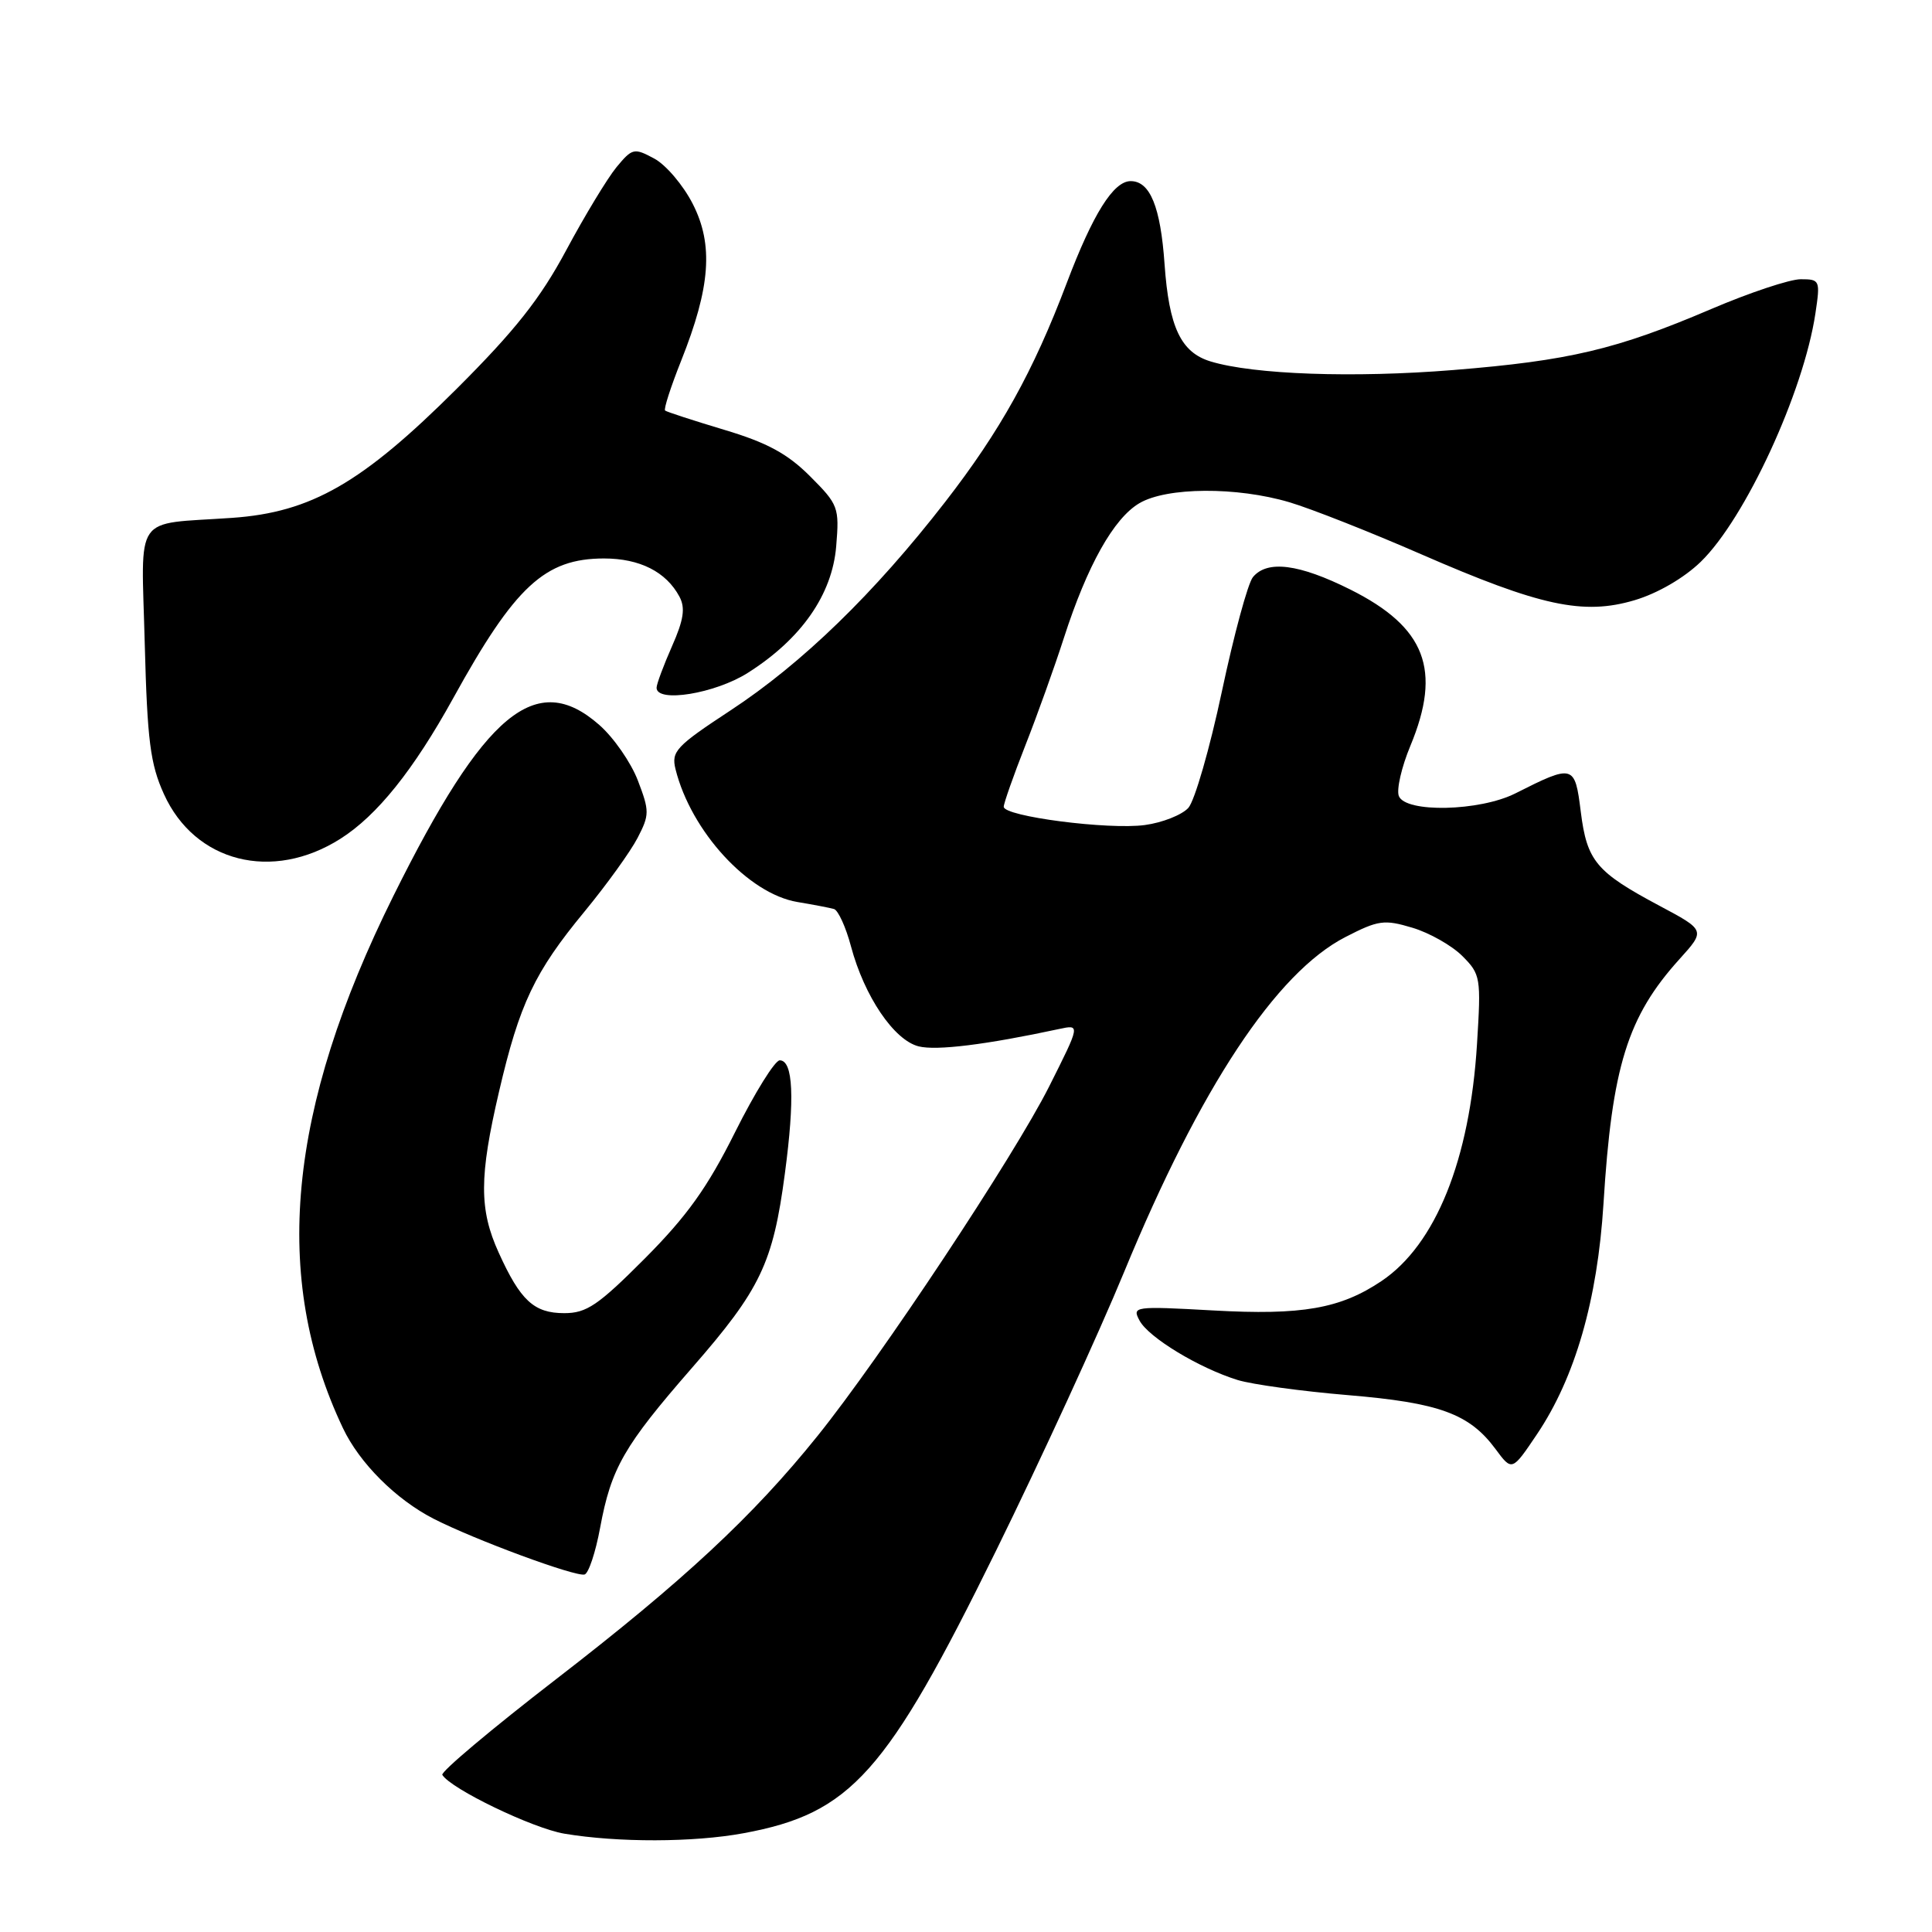 <?xml version="1.0" encoding="UTF-8" standalone="no"?>
<!DOCTYPE svg PUBLIC "-//W3C//DTD SVG 1.1//EN" "http://www.w3.org/Graphics/SVG/1.1/DTD/svg11.dtd" >
<svg xmlns="http://www.w3.org/2000/svg" xmlns:xlink="http://www.w3.org/1999/xlink" version="1.1" viewBox="0 0 256 256">
 <g >
 <path fill="currentColor"
d=" M 98.53 242.91 C 112.76 240.28 117.45 235.03 131.97 205.50 C 137.92 193.40 145.57 176.75 148.97 168.50 C 159.03 144.10 169.09 128.88 178.28 124.16 C 182.63 121.92 183.42 121.81 187.15 122.93 C 189.40 123.60 192.38 125.29 193.76 126.67 C 196.19 129.10 196.26 129.53 195.71 138.35 C 194.76 153.68 190.24 164.90 183.08 169.73 C 177.61 173.41 172.53 174.30 160.73 173.64 C 150.27 173.06 149.98 173.10 151.00 174.99 C 152.20 177.23 158.89 181.28 164.00 182.86 C 165.93 183.45 172.49 184.35 178.59 184.86 C 190.72 185.87 194.70 187.33 198.16 192.00 C 200.35 194.96 200.35 194.96 203.66 190.04 C 208.71 182.53 211.67 172.27 212.47 159.50 C 213.59 141.33 215.65 134.71 222.54 127.09 C 225.99 123.27 225.99 123.27 219.87 120.01 C 211.49 115.54 210.28 114.10 209.46 107.55 C 208.68 101.29 208.50 101.24 200.79 105.13 C 196.06 107.51 186.22 107.73 185.35 105.47 C 185.03 104.62 185.71 101.64 186.88 98.83 C 191.07 88.75 188.90 83.11 178.93 78.12 C 172.12 74.72 167.92 74.18 166.02 76.47 C 165.35 77.28 163.50 84.11 161.90 91.65 C 160.30 99.18 158.30 106.12 157.46 107.05 C 156.61 107.98 154.02 109.01 151.71 109.32 C 146.89 109.98 133.00 108.18 133.00 106.90 C 133.00 106.44 134.29 102.78 135.86 98.78 C 137.44 94.77 139.74 88.35 140.98 84.50 C 144.07 74.93 147.57 68.68 150.97 66.68 C 154.59 64.54 163.87 64.48 170.85 66.55 C 173.72 67.40 181.57 70.50 188.29 73.43 C 204.09 80.32 209.79 81.55 216.59 79.53 C 219.65 78.62 223.14 76.59 225.36 74.44 C 231.26 68.71 238.98 51.98 240.55 41.54 C 241.21 37.13 241.15 37.00 238.60 37.00 C 237.16 37.00 231.82 38.78 226.74 40.95 C 214.19 46.31 207.92 47.79 192.58 49.03 C 179.37 50.10 166.10 49.63 160.40 47.89 C 156.47 46.69 154.90 43.36 154.31 35.00 C 153.78 27.40 152.39 24.00 149.82 24.00 C 147.54 24.00 144.82 28.34 141.35 37.50 C 136.91 49.24 132.53 57.11 125.24 66.51 C 115.85 78.62 106.28 87.91 96.77 94.15 C 89.57 98.88 88.93 99.57 89.51 101.92 C 91.56 110.16 99.16 118.43 105.66 119.52 C 107.77 119.87 109.95 120.29 110.51 120.45 C 111.06 120.62 112.08 122.84 112.76 125.40 C 114.53 132.02 118.46 137.83 121.73 138.65 C 124.10 139.24 130.64 138.43 140.33 136.35 C 143.15 135.74 143.15 135.74 139.01 143.98 C 134.37 153.20 116.68 179.90 108.31 190.29 C 99.79 200.89 90.54 209.49 73.70 222.49 C 65.16 229.08 58.37 234.79 58.61 235.18 C 59.76 237.05 70.59 242.26 74.77 242.97 C 81.85 244.16 91.90 244.14 98.53 242.91 Z  M 79.52 202.43 C 80.99 194.51 82.67 191.60 91.68 181.26 C 100.77 170.85 102.43 167.38 104.00 155.50 C 105.33 145.52 105.10 140.50 103.32 140.50 C 102.68 140.50 100.02 144.78 97.41 150.00 C 93.74 157.36 91.04 161.13 85.45 166.75 C 79.26 172.96 77.73 174.00 74.77 174.00 C 70.76 174.00 68.96 172.34 66.08 165.98 C 63.48 160.26 63.49 155.93 66.13 144.62 C 68.84 133.00 70.83 128.81 77.44 120.80 C 80.38 117.23 83.55 112.83 84.48 111.03 C 86.07 107.97 86.07 107.47 84.52 103.42 C 83.61 101.04 81.31 97.72 79.40 96.05 C 71.04 88.70 64.21 94.38 52.13 118.71 C 38.08 147.00 35.97 169.28 45.44 189.23 C 47.63 193.86 52.46 198.68 57.45 201.24 C 62.90 204.03 76.26 208.96 77.46 208.63 C 77.99 208.48 78.92 205.69 79.52 202.43 Z  M 45.11 111.14 C 49.97 108.06 54.79 102.04 60.06 92.50 C 68.24 77.67 72.19 74.01 80.03 74.00 C 84.78 74.00 88.27 75.77 90.03 79.06 C 90.83 80.56 90.60 82.12 89.04 85.64 C 87.92 88.18 87.00 90.65 87.00 91.13 C 87.00 93.17 94.76 91.91 99.10 89.15 C 106.17 84.67 110.27 78.80 110.80 72.39 C 111.23 67.23 111.09 66.86 107.33 63.10 C 104.35 60.12 101.65 58.65 95.96 56.95 C 91.86 55.72 88.33 54.57 88.13 54.40 C 87.92 54.23 88.88 51.25 90.26 47.79 C 94.14 38.05 94.56 32.43 91.79 27.01 C 90.53 24.54 88.24 21.84 86.69 21.01 C 84.02 19.57 83.78 19.63 81.69 22.15 C 80.49 23.61 77.49 28.56 75.03 33.15 C 71.58 39.59 68.25 43.79 60.53 51.50 C 47.99 64.01 41.24 67.89 30.75 68.62 C 17.51 69.54 18.73 67.78 19.18 85.30 C 19.52 98.15 19.91 101.23 21.72 105.22 C 25.82 114.27 36.09 116.87 45.11 111.14 Z "/>
</g>
</svg>